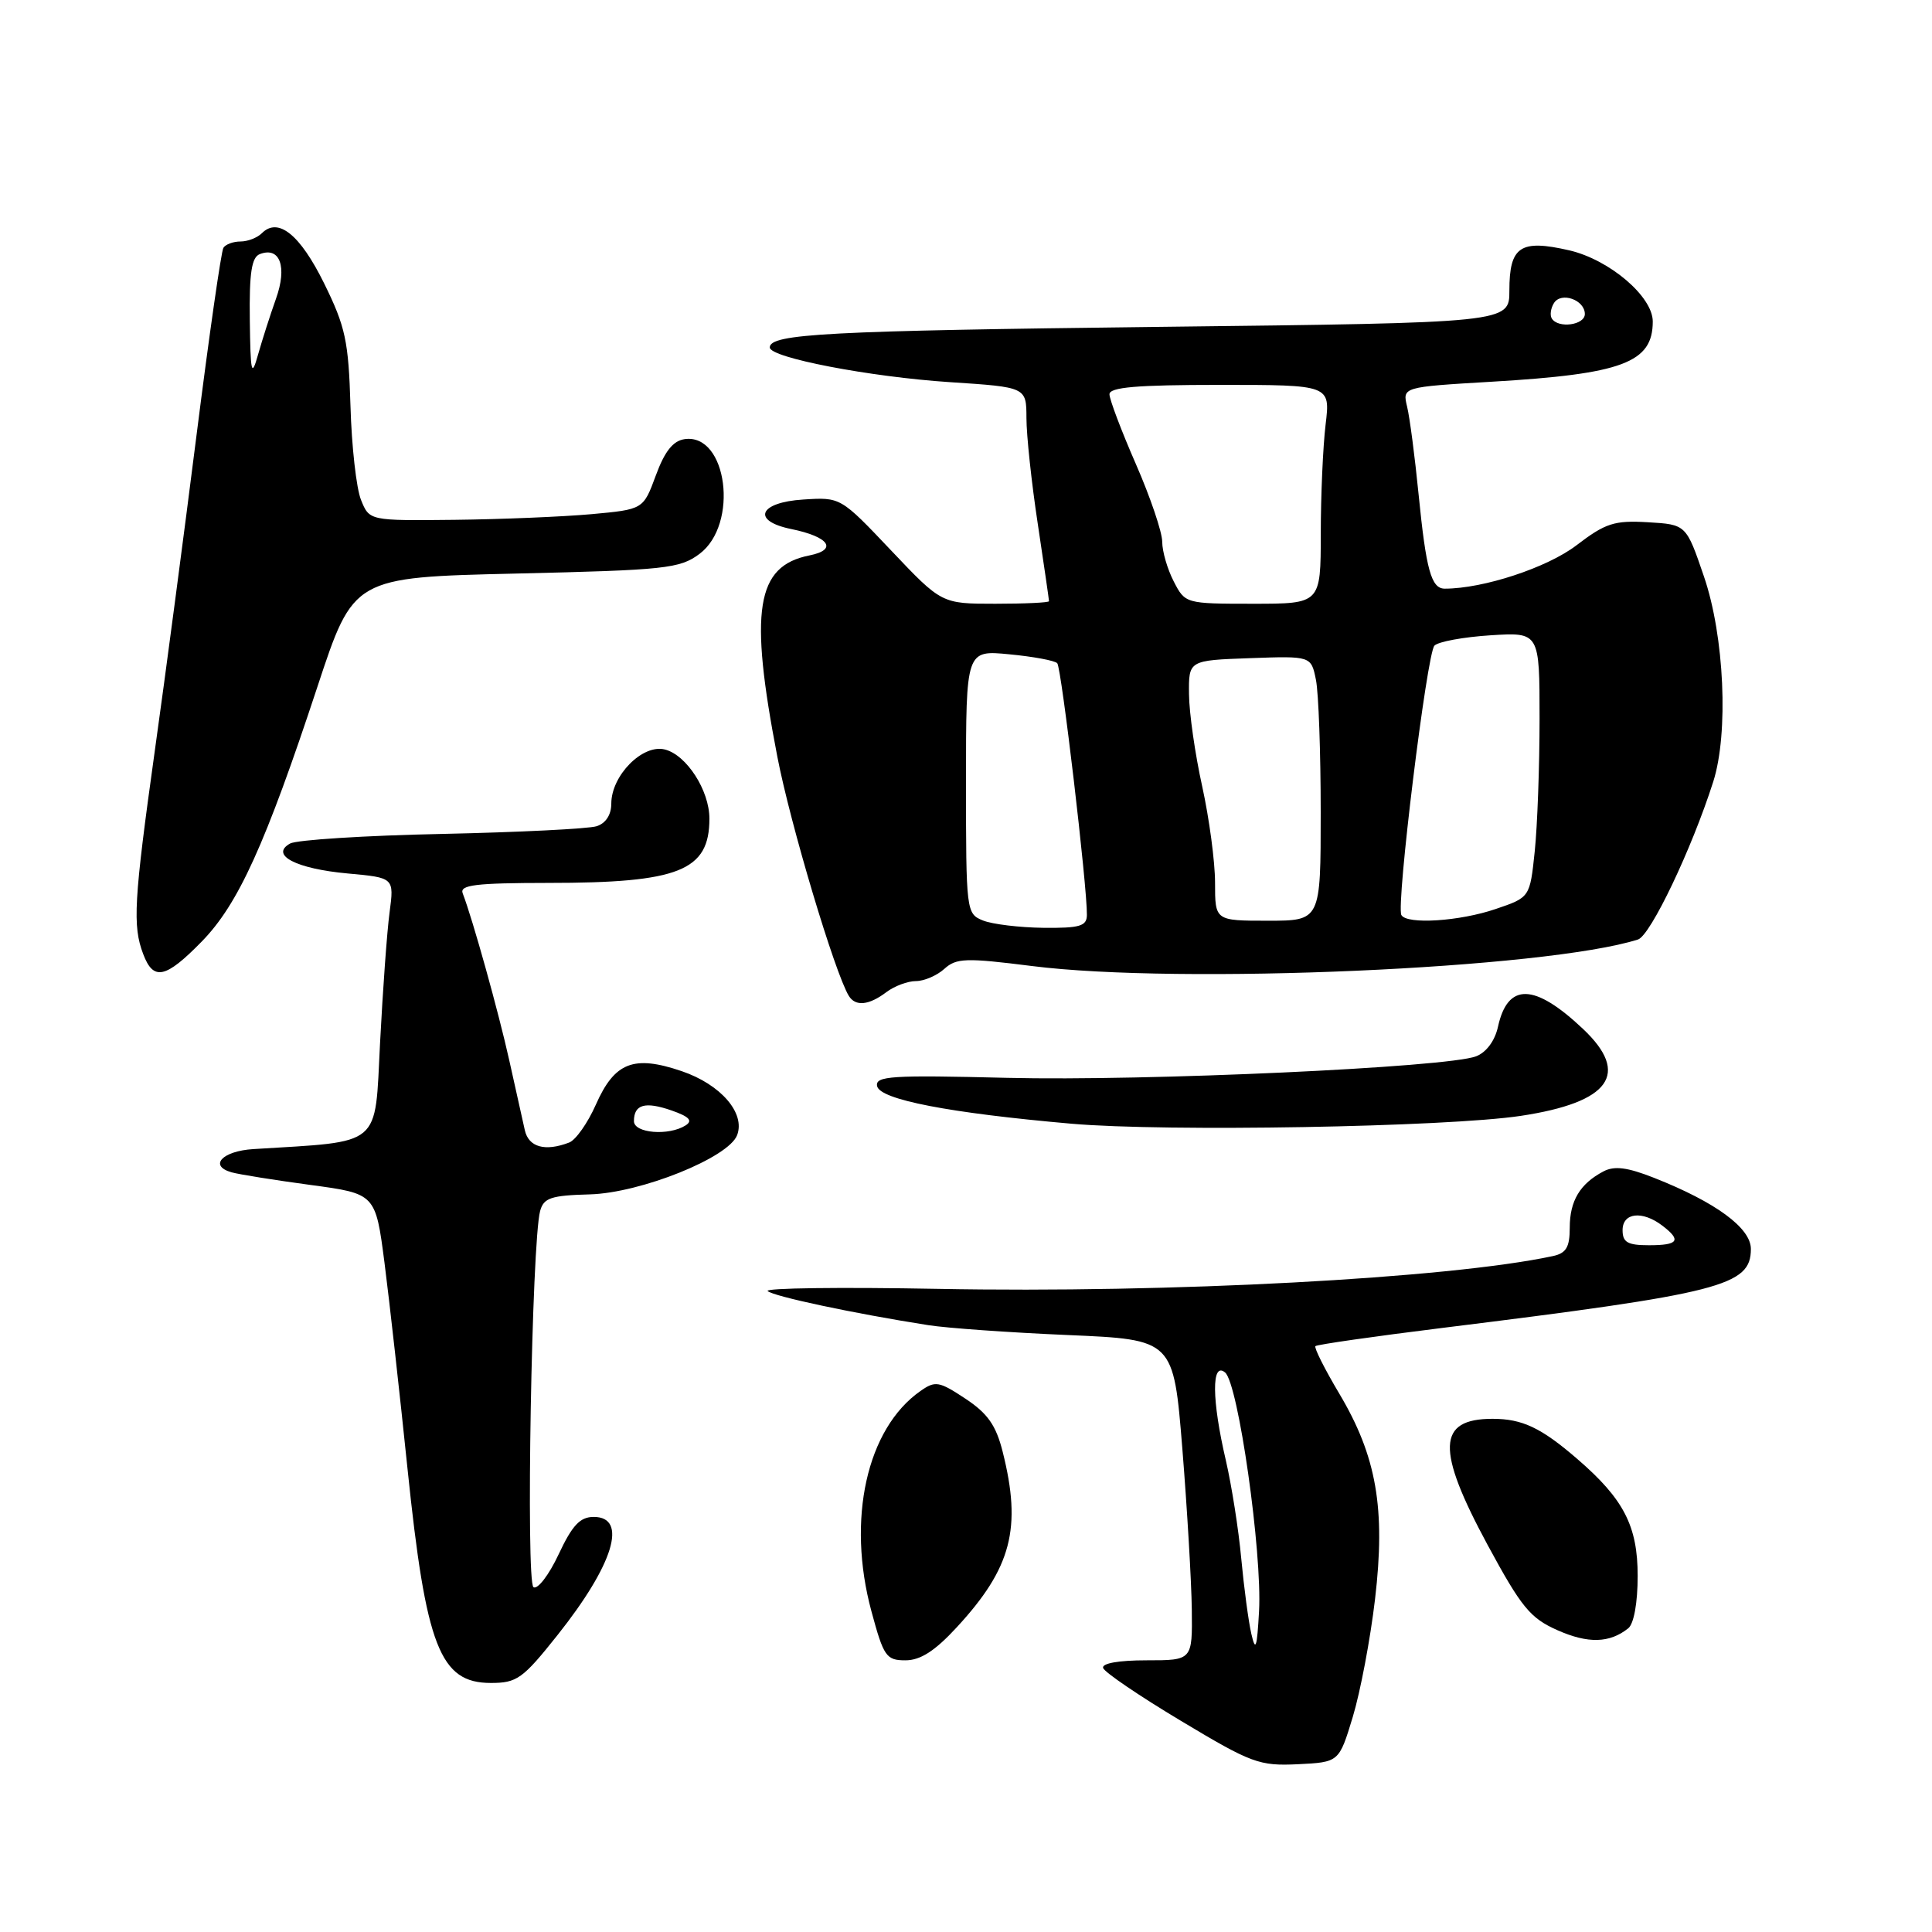 <?xml version="1.0" encoding="UTF-8" standalone="no"?>
<!DOCTYPE svg PUBLIC "-//W3C//DTD SVG 1.1//EN" "http://www.w3.org/Graphics/SVG/1.1/DTD/svg11.dtd" >
<svg xmlns="http://www.w3.org/2000/svg" xmlns:xlink="http://www.w3.org/1999/xlink" version="1.1" viewBox="0 0 256 256">
 <g >
 <path fill="currentColor"
d=" M 179.25 227.50 C 180.25 224.20 181.58 217.18 182.20 211.89 C 183.61 199.90 182.41 192.97 177.46 184.66 C 175.52 181.40 174.10 178.57 174.30 178.37 C 174.51 178.16 182.06 177.08 191.09 175.96 C 228.15 171.37 232.00 170.38 232.00 165.49 C 232.00 162.71 227.33 159.29 219.20 156.08 C 215.63 154.67 213.91 154.45 212.46 155.22 C 209.36 156.85 208.00 159.12 208.00 162.67 C 208.00 165.27 207.53 166.06 205.75 166.44 C 191.95 169.40 154.91 171.37 124.22 170.78 C 111.41 170.54 101.29 170.67 101.72 171.07 C 102.46 171.77 113.12 174.04 123.00 175.59 C 125.47 175.98 133.80 176.57 141.50 176.90 C 155.50 177.50 155.50 177.50 156.67 192.00 C 157.31 199.97 157.87 209.54 157.92 213.25 C 158.00 220.00 158.00 220.00 151.92 220.00 C 148.21 220.00 145.97 220.40 146.17 221.02 C 146.36 221.59 151.01 224.75 156.51 228.04 C 165.84 233.64 166.86 234.01 171.96 233.77 C 177.43 233.50 177.43 233.50 179.25 227.50 Z  M 73.88 216.65 C 81.30 207.32 83.24 201.00 78.67 201.00 C 76.86 201.00 75.83 202.10 74.02 205.96 C 72.74 208.69 71.24 210.65 70.69 210.31 C 69.66 209.67 70.46 164.55 71.57 160.46 C 72.04 158.72 73.01 158.40 78.17 158.26 C 84.90 158.07 96.53 153.40 97.67 150.42 C 98.79 147.49 95.50 143.69 90.32 141.93 C 83.96 139.77 81.44 140.75 78.95 146.38 C 77.88 148.80 76.29 151.06 75.42 151.39 C 72.23 152.62 70.04 152.01 69.54 149.75 C 69.26 148.51 68.33 144.35 67.48 140.50 C 66.07 134.14 62.63 121.79 61.31 118.37 C 60.88 117.26 63.01 117.00 72.64 116.99 C 89.99 116.99 94.00 115.39 94.00 108.47 C 94.00 104.73 90.97 100.03 88.09 99.31 C 85.14 98.57 81.00 102.76 81.00 106.49 C 81.00 107.97 80.26 109.10 79.05 109.48 C 77.98 109.82 68.76 110.28 58.56 110.50 C 48.36 110.71 39.31 111.29 38.44 111.77 C 35.72 113.29 39.24 115.12 46.08 115.74 C 52.23 116.30 52.23 116.30 51.62 120.90 C 51.28 123.43 50.72 131.21 50.36 138.19 C 49.64 152.15 50.78 151.19 33.58 152.26 C 29.45 152.51 27.62 154.47 30.69 155.34 C 31.69 155.62 36.38 156.37 41.13 157.01 C 49.76 158.17 49.76 158.17 50.95 167.34 C 51.60 172.38 52.97 184.66 54.00 194.64 C 56.44 218.23 58.30 223.00 65.04 223.00 C 68.50 223.00 69.27 222.45 73.88 216.65 Z  M 126.79 215.61 C 134.04 207.75 135.41 202.49 132.86 192.37 C 131.98 188.86 130.87 187.28 127.92 185.33 C 124.43 183.02 123.93 182.93 121.96 184.32 C 114.84 189.30 112.17 201.33 115.47 213.51 C 117.09 219.51 117.43 220.00 119.98 220.00 C 121.96 220.00 123.89 218.76 126.79 215.61 Z  M 215.75 215.76 C 216.50 215.16 217.00 212.37 217.00 208.82 C 217.00 202.21 215.16 198.63 209.00 193.32 C 204.21 189.18 201.71 188.00 197.77 188.00 C 190.42 188.00 190.27 192.04 197.12 204.72 C 201.59 212.98 202.76 214.41 206.37 216.01 C 210.43 217.81 213.28 217.73 215.75 215.76 Z  M 201.50 147.86 C 213.36 146.07 216.07 142.29 209.75 136.33 C 203.32 130.26 199.78 130.18 198.49 136.05 C 198.08 137.92 196.94 139.45 195.58 139.97 C 191.71 141.44 151.78 143.27 133.46 142.82 C 118.11 142.44 115.96 142.57 116.22 143.91 C 116.57 145.70 125.77 147.48 142.00 148.90 C 154.51 149.99 191.62 149.34 201.50 147.86 Z  M 117.44 131.47 C 118.51 130.66 120.27 130.00 121.36 130.00 C 122.45 130.00 124.15 129.27 125.13 128.38 C 126.72 126.94 127.98 126.90 136.71 128.00 C 156.34 130.49 204.83 128.36 217.04 124.49 C 218.70 123.96 224.16 112.52 227.01 103.59 C 229.07 97.15 228.49 84.28 225.78 76.38 C 223.43 69.50 223.43 69.50 218.35 69.20 C 213.90 68.94 212.74 69.31 208.87 72.27 C 205.00 75.22 196.55 78.00 191.44 78.00 C 189.65 78.00 188.97 75.55 187.97 65.50 C 187.48 60.55 186.80 55.33 186.45 53.89 C 185.82 51.28 185.82 51.28 197.66 50.58 C 214.99 49.56 219.00 48.06 219.00 42.60 C 219.00 39.29 213.27 34.41 207.93 33.17 C 201.44 31.68 200.00 32.65 200.00 38.51 C 200.00 42.77 200.00 42.77 153.75 43.31 C 109.56 43.83 102.00 44.23 102.00 46.04 C 102.00 47.39 115.23 49.94 125.90 50.64 C 136.00 51.30 136.00 51.30 136.01 55.40 C 136.01 57.66 136.68 63.96 137.51 69.41 C 138.33 74.86 139.00 79.48 139.00 79.66 C 139.00 79.85 135.80 80.00 131.88 80.00 C 124.77 80.00 124.77 80.00 118.08 72.94 C 111.38 65.87 111.38 65.87 106.44 66.19 C 100.54 66.56 99.54 69.02 104.84 70.10 C 109.88 71.13 111.05 72.84 107.24 73.60 C 100.18 75.01 99.25 80.84 103.00 100.26 C 104.73 109.24 110.64 128.99 112.48 131.97 C 113.36 133.39 115.14 133.21 117.44 131.47 Z  M 26.74 124.75 C 31.57 119.81 35.17 111.88 42.06 91.00 C 46.84 76.50 46.84 76.50 68.35 76.00 C 88.20 75.54 90.07 75.34 92.68 73.40 C 97.94 69.48 96.37 57.37 90.71 58.19 C 89.18 58.41 88.07 59.81 86.90 63.00 C 85.24 67.50 85.24 67.50 78.37 68.13 C 74.59 68.47 66.43 68.81 60.23 68.88 C 48.95 69.00 48.95 69.00 47.84 66.25 C 47.22 64.74 46.59 59.12 46.44 53.78 C 46.18 45.18 45.78 43.30 42.95 37.55 C 39.76 31.08 36.86 28.74 34.70 30.90 C 34.09 31.51 32.82 32.00 31.86 32.00 C 30.90 32.00 29.88 32.38 29.60 32.84 C 29.31 33.31 27.71 44.45 26.05 57.59 C 24.39 70.74 21.90 89.60 20.51 99.50 C 17.73 119.41 17.55 122.68 18.98 126.43 C 20.33 130.01 21.94 129.66 26.74 124.75 Z  M 165.81 216.50 C 165.43 214.85 164.83 210.35 164.47 206.50 C 164.12 202.65 163.19 196.80 162.43 193.50 C 160.56 185.50 160.52 180.36 162.33 181.86 C 164.08 183.31 167.26 205.72 166.83 213.50 C 166.56 218.37 166.37 218.93 165.81 216.50 Z  M 215.00 163.00 C 215.00 160.68 217.60 160.38 220.25 162.39 C 222.84 164.36 222.41 165.00 218.50 165.00 C 215.67 165.00 215.00 164.62 215.00 163.00 Z  M 84.00 148.56 C 84.00 146.34 85.47 145.92 88.98 147.14 C 91.33 147.96 91.83 148.49 90.85 149.12 C 88.61 150.54 84.00 150.16 84.00 148.56 Z  M 130.25 121.97 C 128.04 121.08 128.00 120.78 128.00 103.60 C 128.00 86.14 128.00 86.14 133.75 86.70 C 136.91 87.00 139.77 87.53 140.09 87.88 C 140.65 88.47 144.07 117.52 144.02 121.25 C 144.00 122.72 143.08 122.99 138.25 122.94 C 135.09 122.90 131.49 122.47 130.25 121.97 Z  M 161.00 116.96 C 161.00 114.18 160.23 108.45 159.30 104.21 C 158.36 99.97 157.57 94.47 157.55 92.00 C 157.50 87.50 157.50 87.50 165.62 87.21 C 173.73 86.92 173.73 86.92 174.37 90.09 C 174.72 91.83 175.00 99.72 175.00 107.62 C 175.00 122.00 175.00 122.00 168.00 122.00 C 161.00 122.00 161.00 122.00 161.00 116.96 Z  M 185.69 121.25 C 184.97 119.98 189.07 86.56 190.07 85.55 C 190.58 85.02 193.93 84.41 197.50 84.18 C 204.00 83.77 204.00 83.77 204.00 95.24 C 204.00 101.55 203.71 109.45 203.36 112.81 C 202.72 118.91 202.72 118.91 198.18 120.45 C 193.41 122.08 186.42 122.53 185.69 121.25 Z  M 155.53 77.05 C 154.69 75.43 154.00 73.06 154.00 71.79 C 154.00 70.52 152.43 65.88 150.51 61.49 C 148.59 57.10 147.02 52.94 147.01 52.25 C 147.00 51.31 150.59 51.00 161.64 51.00 C 176.28 51.00 176.28 51.00 175.65 56.25 C 175.30 59.14 175.01 65.66 175.01 70.75 C 175.00 80.00 175.00 80.00 166.03 80.00 C 157.10 80.00 157.04 79.98 155.53 77.05 Z  M 205.62 42.20 C 205.35 41.76 205.48 40.85 205.90 40.17 C 206.85 38.62 210.00 39.73 210.00 41.61 C 210.00 43.08 206.46 43.56 205.62 42.20 Z  M 33.10 42.36 C 33.02 36.16 33.34 34.08 34.43 33.67 C 37.10 32.64 38.08 35.36 36.57 39.58 C 35.80 41.74 34.73 45.08 34.19 47.00 C 33.33 50.07 33.19 49.50 33.10 42.36 Z "/>
</g>
</svg>